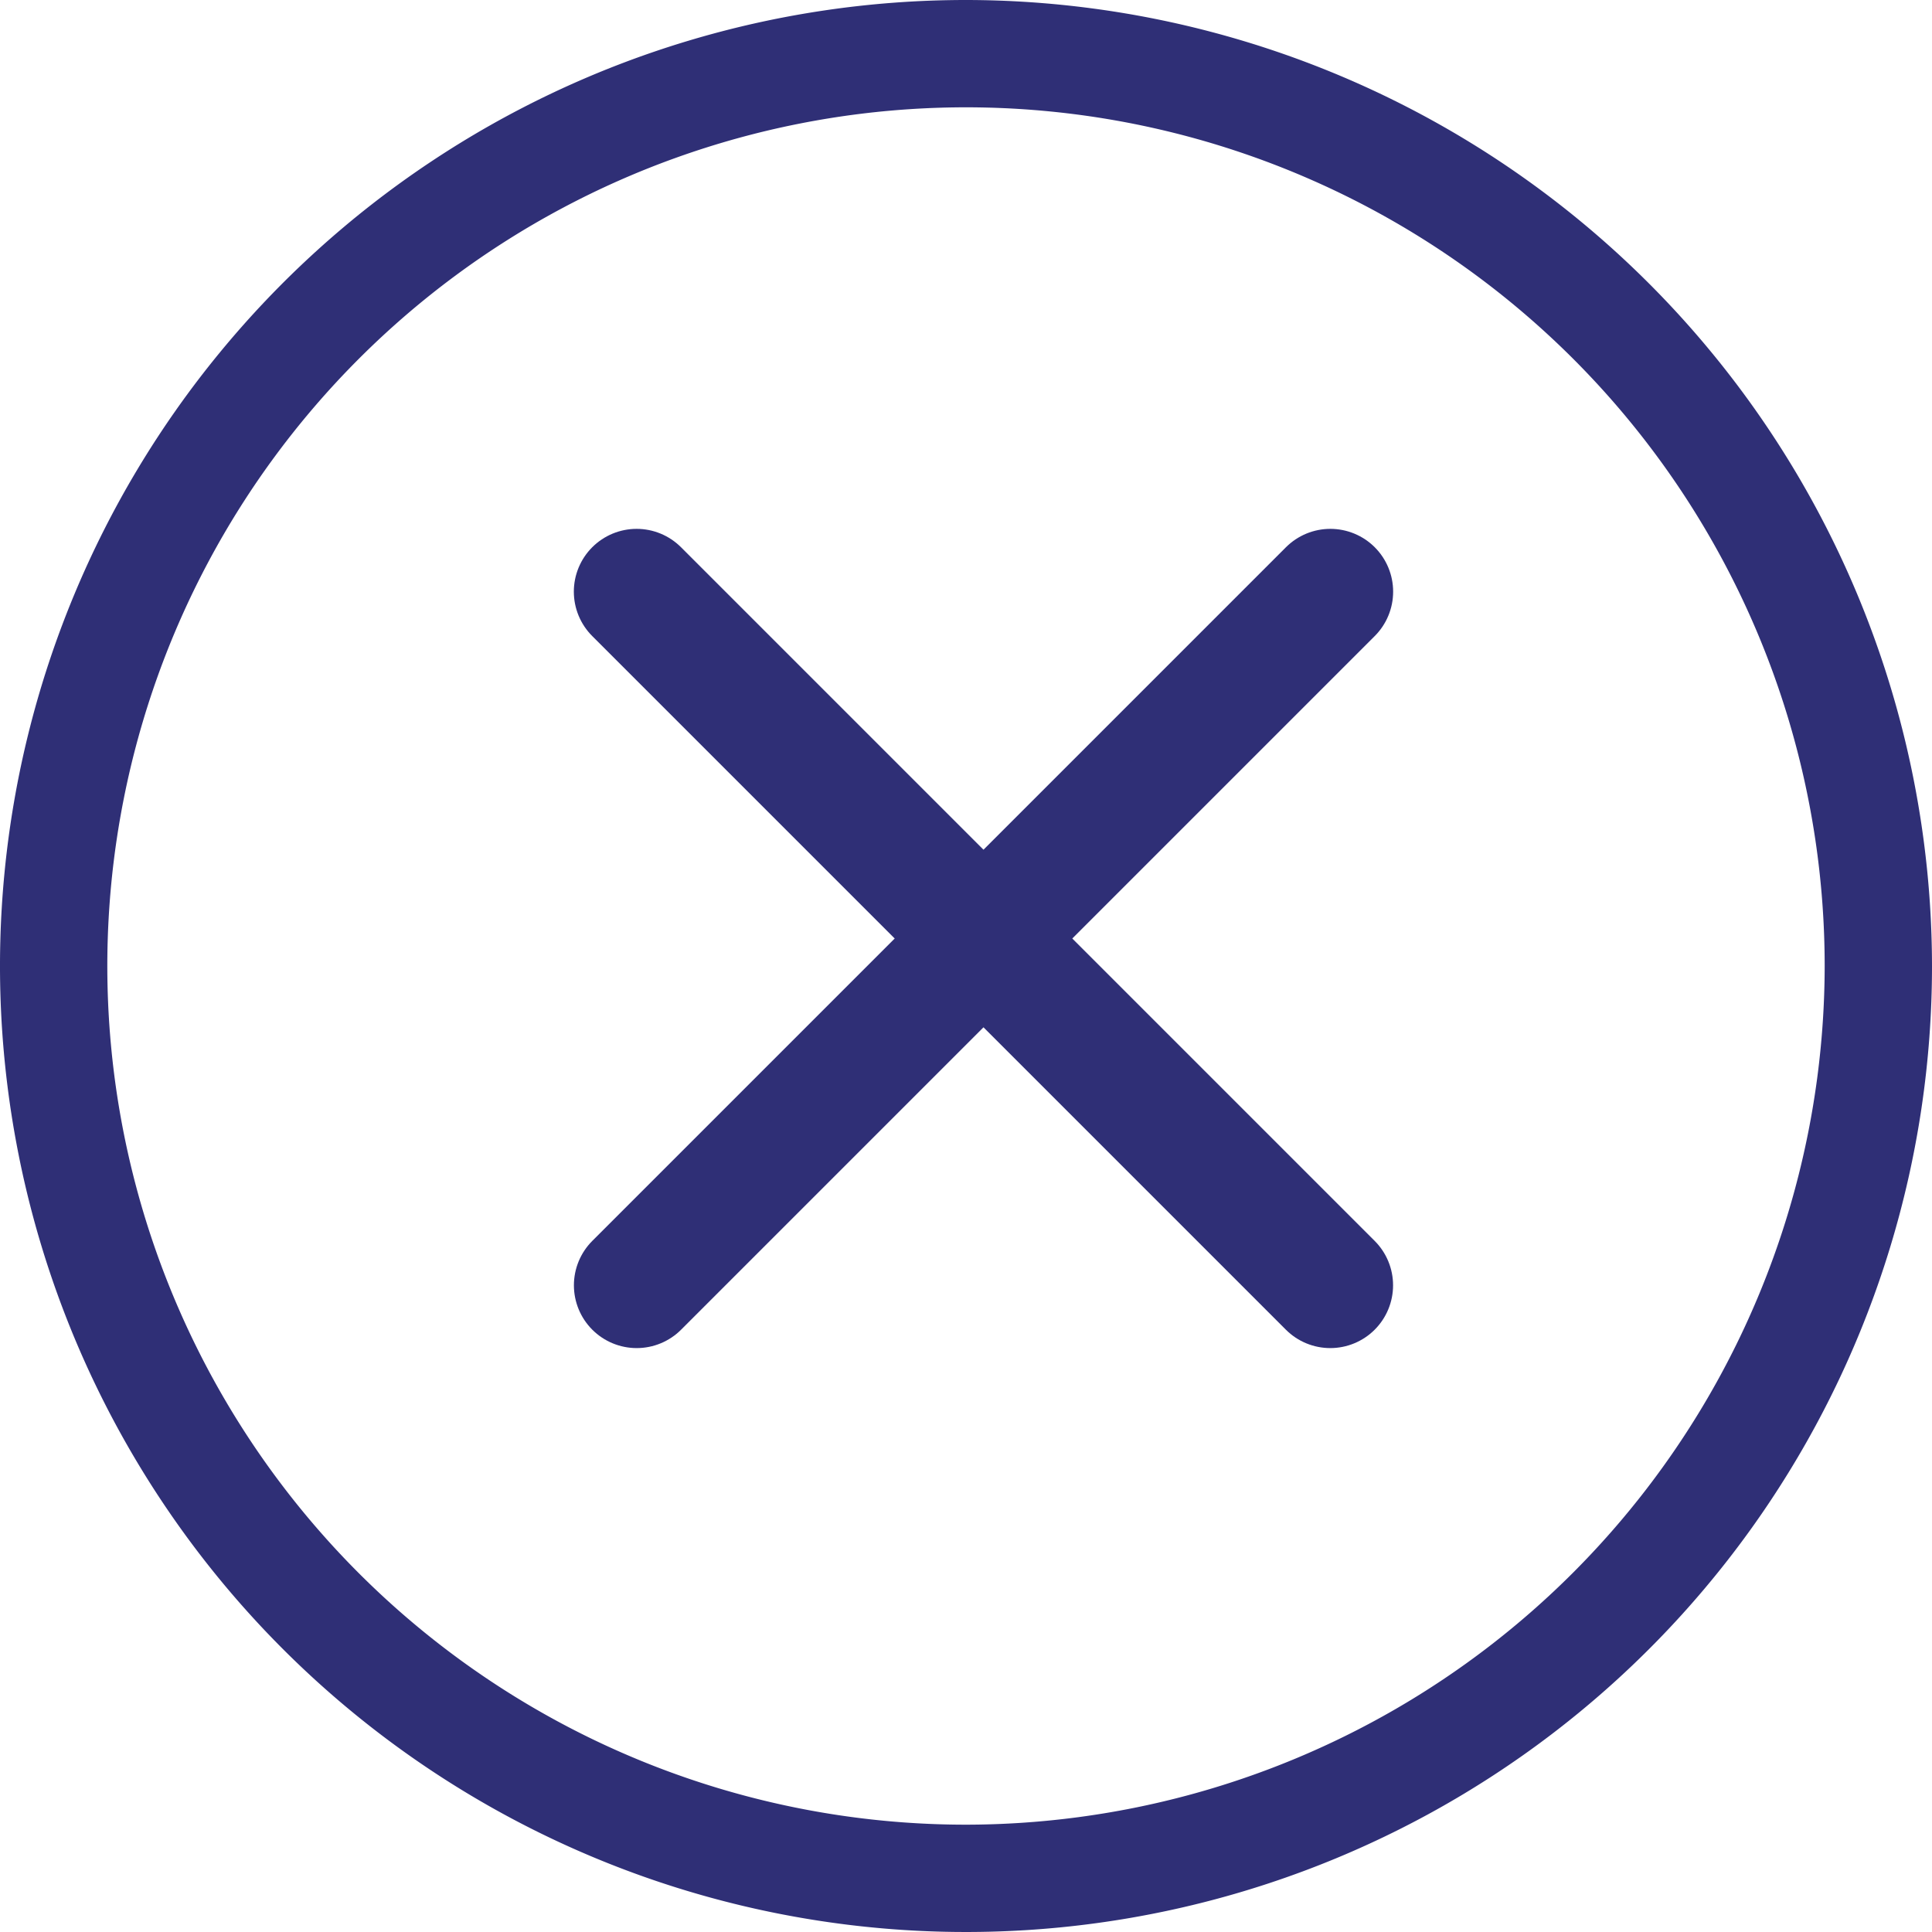 <svg id="取消" xmlns="http://www.w3.org/2000/svg" width="20" height="20" viewBox="0 0 20 20">
  <defs>
    <style>
      .cls-1 {
        fill: #2f2f76;
      }

      .cls-2 {
        fill: none;
        stroke: #2f2f76;
        stroke-linecap: round;
        stroke-width: 1.3px;
      }
    </style>
  </defs>
  <path id="路径_440" data-name="路径 440" class="cls-1" d="M10,18.889A8.889,8.889,0,1,1,18.889,10,8.9,8.9,0,0,1,10,18.889M10,0A10,10,0,1,0,20,10,10.011,10.011,0,0,0,10,0" transform="translate(0 0)"/>
  <g id="组_1186" data-name="组 1186" transform="translate(10.181 2.534) rotate(45)">
    <path id="路径_444" data-name="路径 444" class="cls-2" d="M0,0H10.155" transform="translate(0 5.078)"/>
    <path id="路径_445" data-name="路径 445" class="cls-2" d="M0,0H10.155" transform="translate(5.078 0) rotate(90)"/>
  </g>
</svg>
